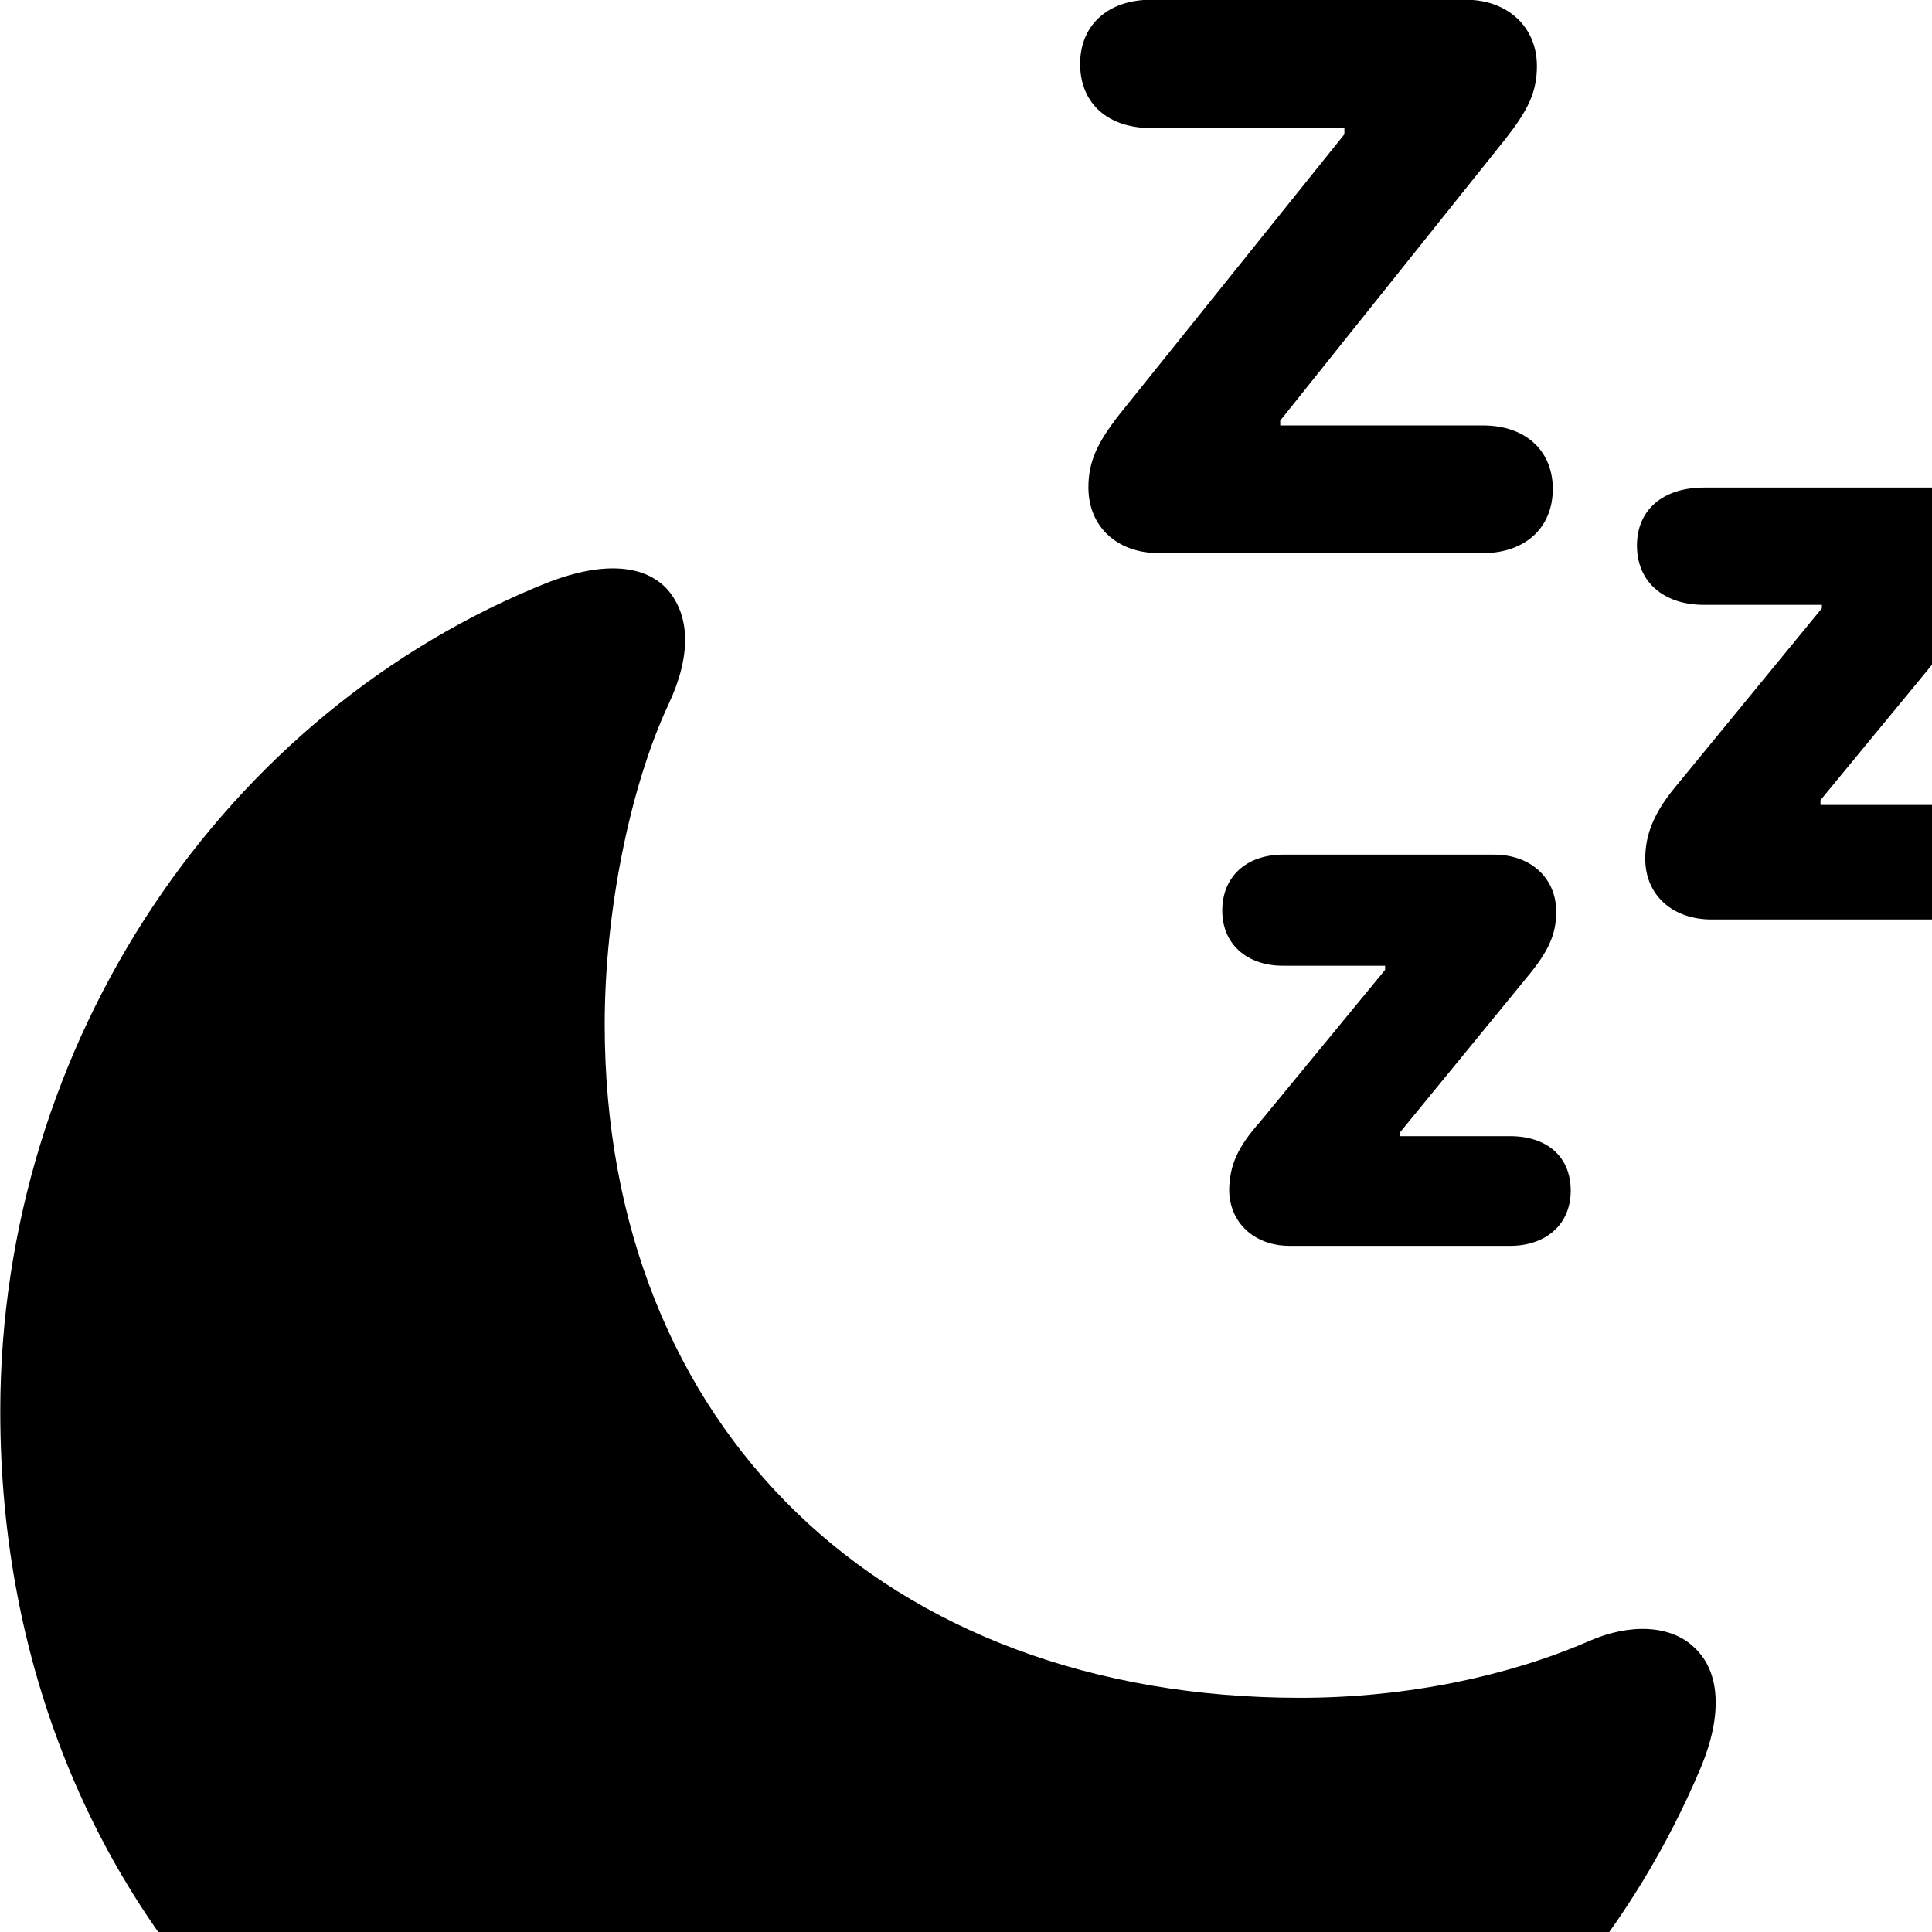 <svg xmlns="http://www.w3.org/2000/svg" viewBox="0 0 28 28" width="28" height="28">
  <path d="M21.494 6.166H18.554V6.096L21.824 2.006C22.144 1.596 22.274 1.336 22.274 0.956C22.274 0.386 21.844 -0.004 21.244 -0.004H16.684C16.054 -0.004 15.654 0.366 15.654 0.926C15.654 1.506 16.064 1.856 16.684 1.856H19.484V1.946L16.224 6.006C15.904 6.416 15.774 6.686 15.774 7.066C15.774 7.626 16.184 8.016 16.794 8.016H21.494C22.094 8.016 22.504 7.656 22.504 7.086C22.504 6.526 22.104 6.166 21.494 6.166ZM28.234 11.666H26.384V11.596L28.534 8.986C28.844 8.616 28.974 8.336 28.974 7.966C28.974 7.426 28.564 7.066 28.004 7.066H24.694C24.104 7.066 23.724 7.386 23.724 7.906C23.724 8.436 24.114 8.766 24.694 8.766H26.404V8.816L24.304 11.376C23.984 11.756 23.844 12.076 23.844 12.446C23.844 12.976 24.244 13.326 24.804 13.326H28.234C28.824 13.326 29.204 13.026 29.204 12.496C29.204 11.976 28.824 11.666 28.234 11.666ZM12.864 33.236C18.184 33.236 22.694 30.266 24.654 25.606C24.964 24.856 24.934 24.226 24.554 23.876C24.224 23.556 23.634 23.516 23.024 23.786C21.874 24.286 20.394 24.606 18.844 24.606C12.814 24.606 8.764 20.696 8.764 14.846C8.764 13.206 9.134 11.386 9.694 10.196C10.024 9.486 9.994 8.926 9.684 8.556C9.354 8.176 8.734 8.136 7.954 8.436C3.244 10.306 0.004 15.106 0.004 20.456C0.004 27.796 5.404 33.236 12.864 33.236ZM21.884 16.466H20.294V16.406L22.144 14.146C22.434 13.796 22.554 13.546 22.554 13.216C22.554 12.716 22.174 12.386 21.654 12.386H18.594C18.064 12.386 17.714 12.706 17.714 13.196C17.714 13.686 18.074 13.996 18.594 13.996H20.074V14.056L18.264 16.256C17.934 16.626 17.824 16.886 17.814 17.236C17.814 17.716 18.174 18.056 18.694 18.056H21.884C22.404 18.056 22.764 17.746 22.764 17.256C22.764 16.766 22.424 16.466 21.884 16.466Z" />
</svg>